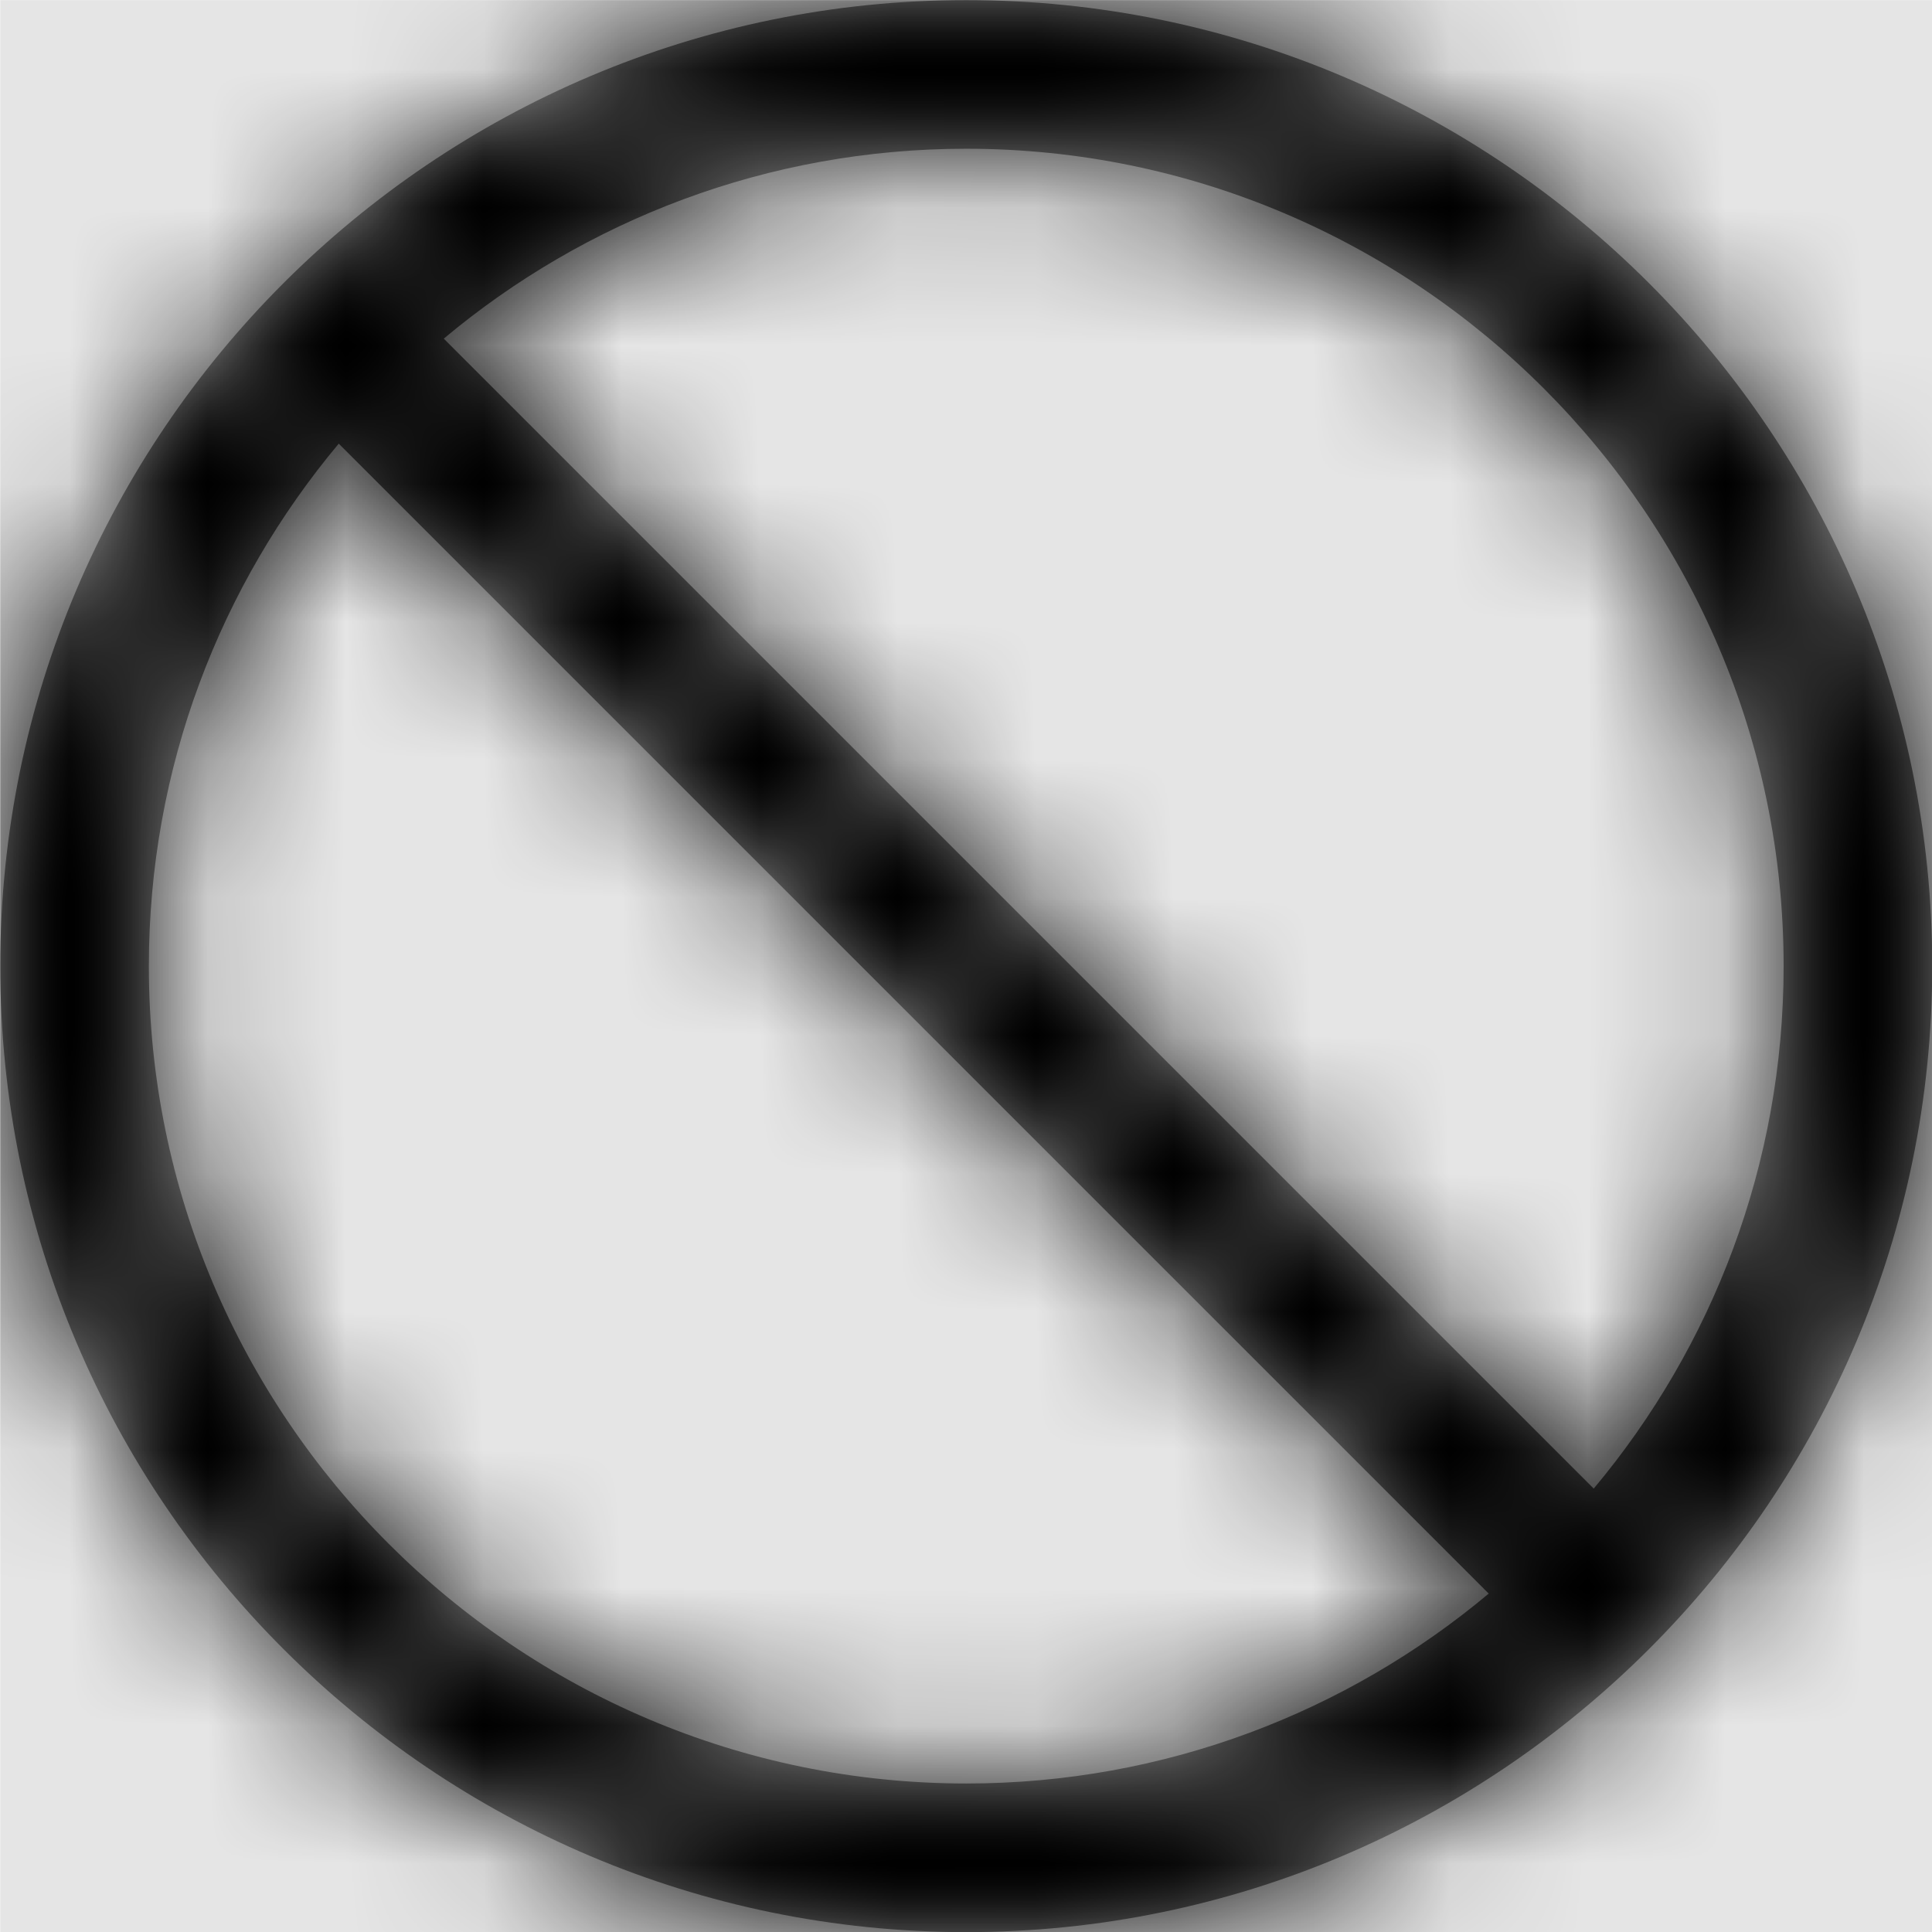 <svg width="1000" height="1000" viewBox="0 0 1000 1000" version="1.1" xmlns="http://www.w3.org/2000/svg" xmlns:xlink="http://www.w3.org/1999/xlink">
<title>status-no</title>
<desc>Created using Figma</desc>
<g id="Canvas" transform="matrix(71.429 0 0 71.429 -24928.6 -14428.6)">
<rect x="349" y="202" width="14" height="14" fill="#E5E5E5"/>
<g id="status-no">
<mask id="mask0_outline" mask-type="alpha">
<g id="Mask">
<use xlink:href="#path0_fill" transform="translate(349 202)" fill="#FFFFFF"/>
</g>
</mask>
<g id="Mask" mask="url(#mask0_outline)">
<use xlink:href="#path0_fill" transform="translate(349 202)"/>
</g>
<g id="&#226;&#134;&#170;&#240;&#159;&#142;&#168;Color" mask="url(#mask0_outline)">
<g id="Rectangle 3">
<use xlink:href="#path1_fill" transform="translate(349 202)"/>
</g>
</g>
</g>
</g>
<defs>
<path id="path0_fill" fill-rule="evenodd" d="M 7 0C 3.138 0 0 3.138 0 7C 0 10.862 3.138 14 7 14C 10.862 14 14 10.862 14 7C 14 3.138 10.862 0 7 0ZM 1.077 7C 1.077 5.561 1.594 4.24 2.453 3.214L 10.786 11.547C 9.76 12.406 8.439 12.923 7 12.923C 3.736 12.923 1.077 10.264 1.077 7ZM 3.214 2.453L 11.547 10.786C 12.406 9.76 12.923 8.439 12.923 7C 12.923 3.736 10.264 1.077 7 1.077C 5.561 1.077 4.24 1.594 3.214 2.453Z"/>
<path id="path1_fill" fill-rule="evenodd" d="M 0 0L 14 0L 14 14L 0 14L 0 0Z"/>
</defs>
</svg>
